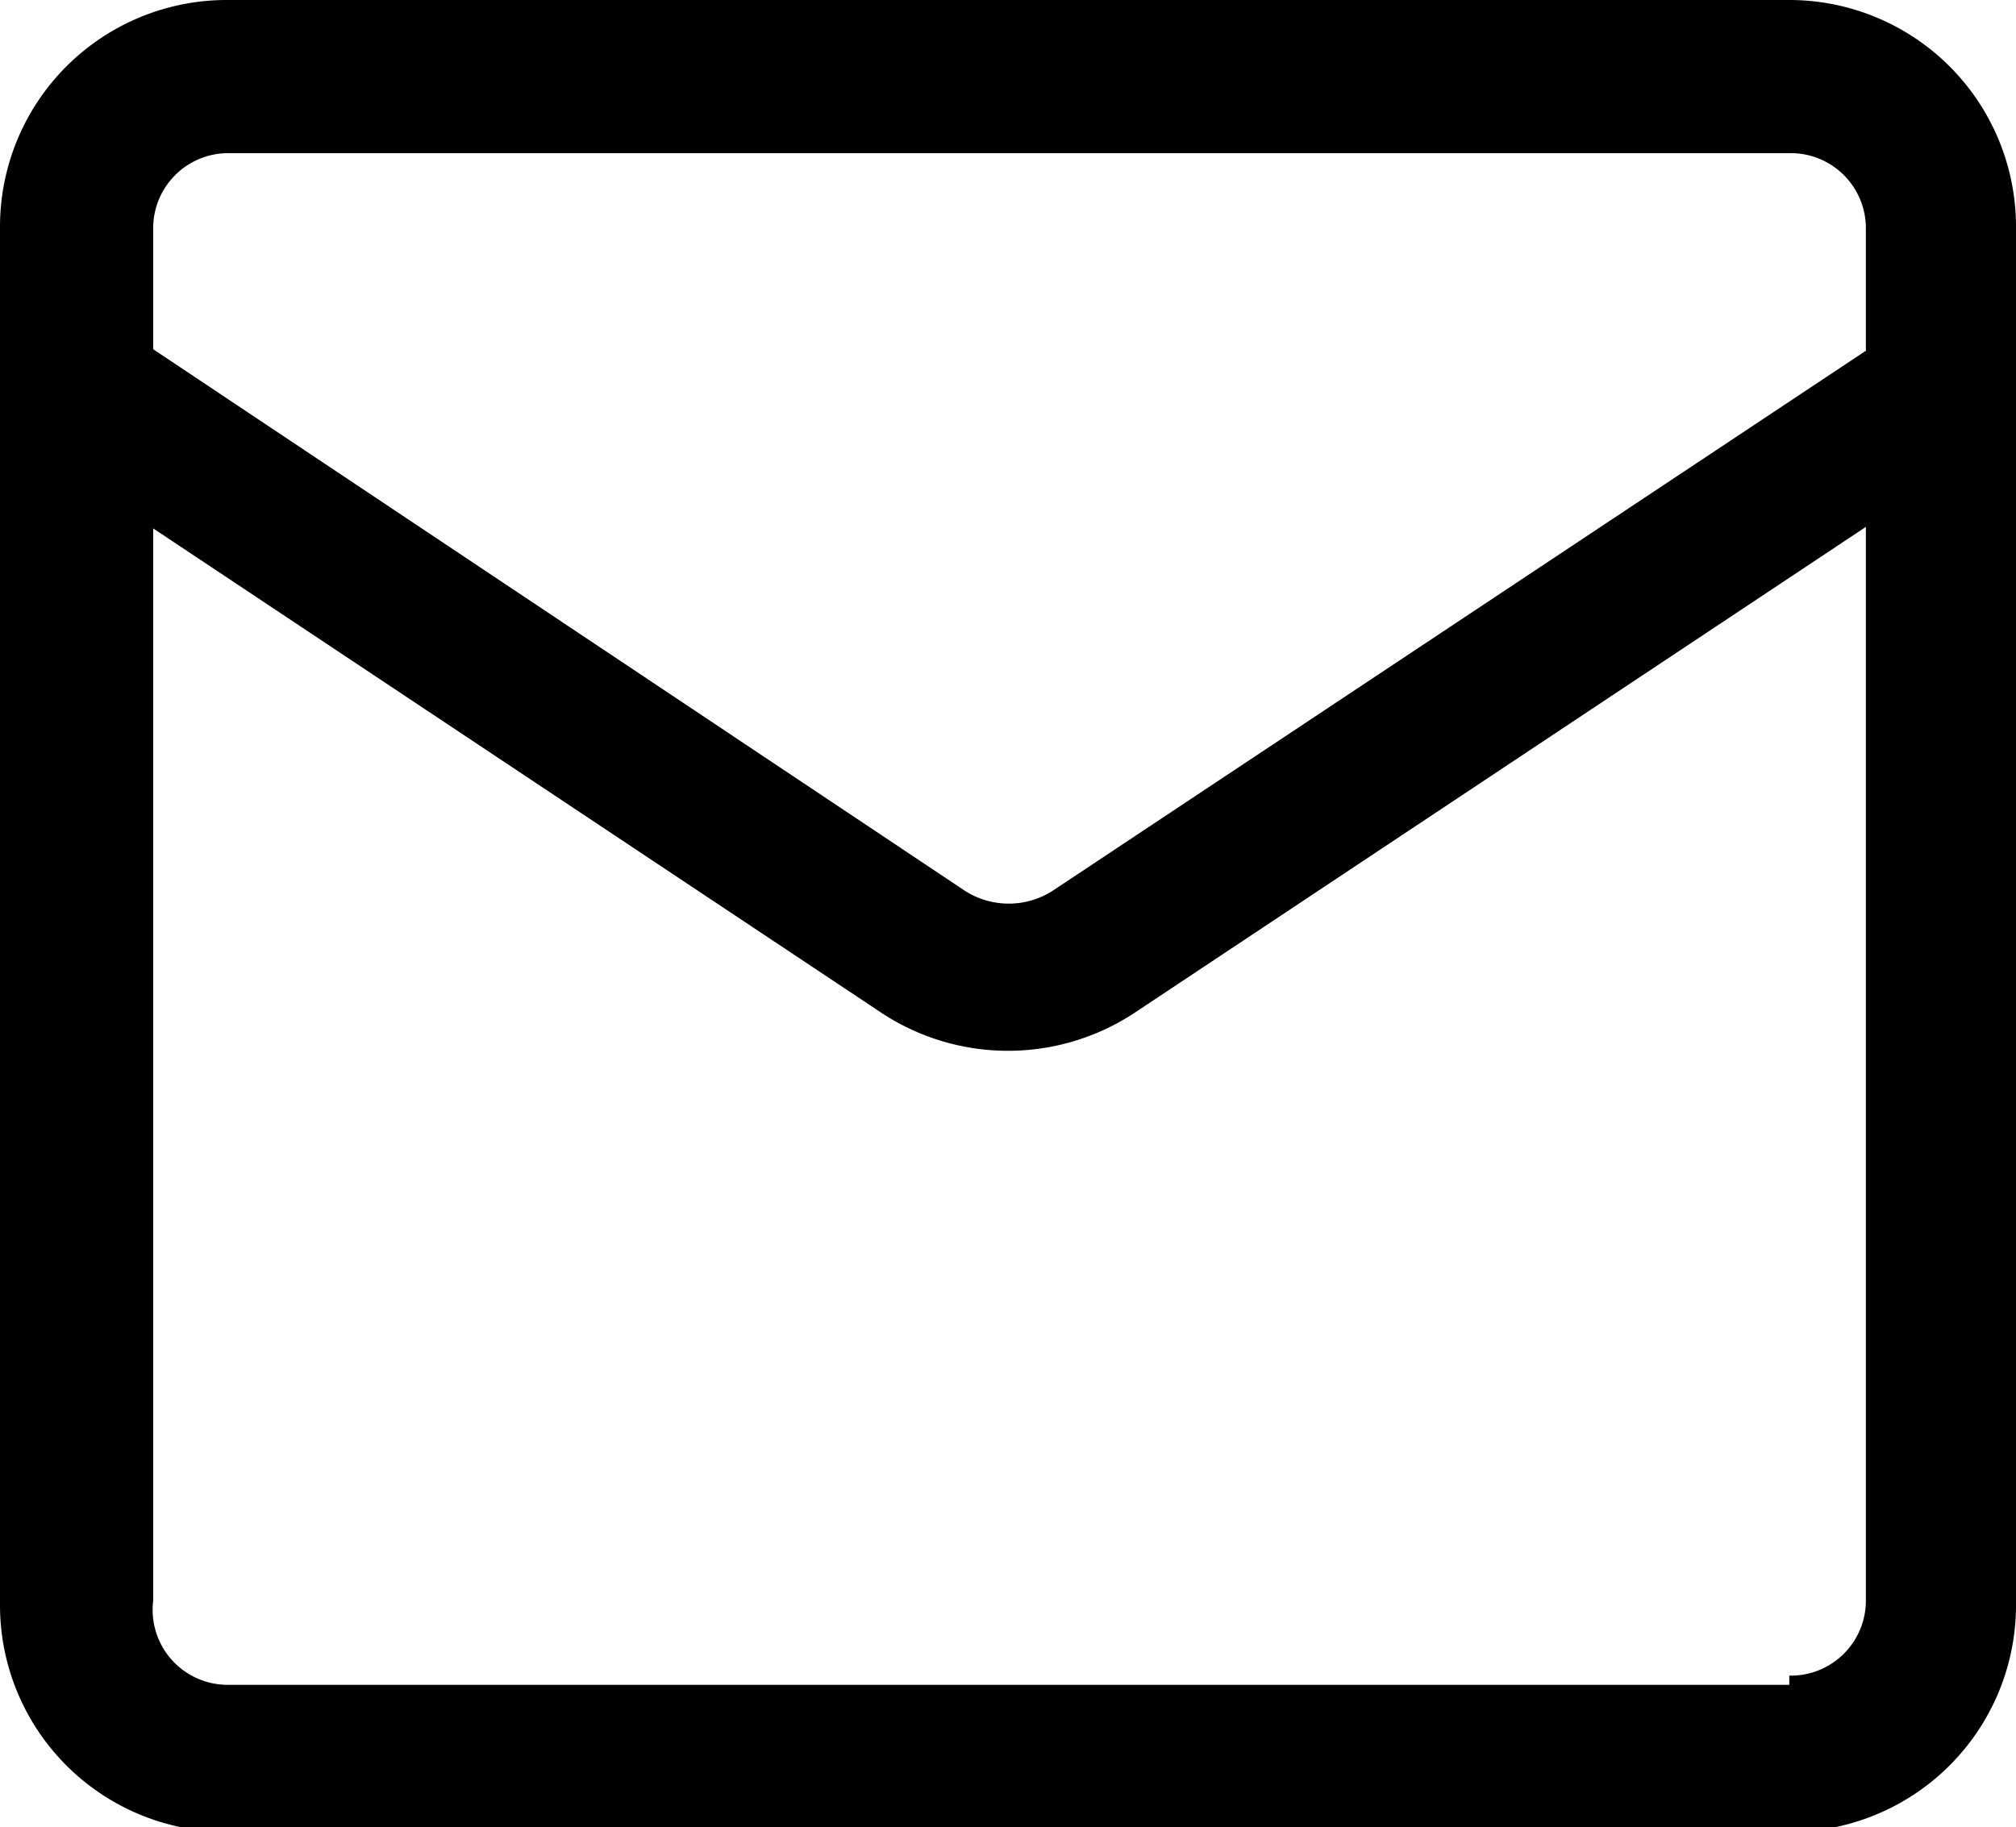 <svg xmlns="http://www.w3.org/2000/svg" viewBox="0 0 13.16 11.93"><style>path { fill: hsla(207, 14%, 33%, 1) }</style><title>Asset 4</title><g id="Layer_2" data-name="Layer 2"><g id="Tweet"><path d="M11.68,0H1.48A1.48,1.48,0,0,0,0,1.48v9a1.48,1.48,0,0,0,1.48,1.48h10.2a1.48,1.48,0,0,0,1.48-1.48v-9A1.48,1.48,0,0,0,11.68,0ZM1.48,1h10.2a.49.49,0,0,1,.5.49v.8L6.88,5.81a.53.53,0,0,1-.59,0L1,2.28v-.8A.49.49,0,0,1,1.48,1Zm10.2,10H1.48A.49.49,0,0,1,1,10.45v-7L5.75,6.61a1.5,1.5,0,0,0,1.66,0l4.77-3.17v7A.49.49,0,0,1,11.68,10.94Z"/></g></g></svg>
